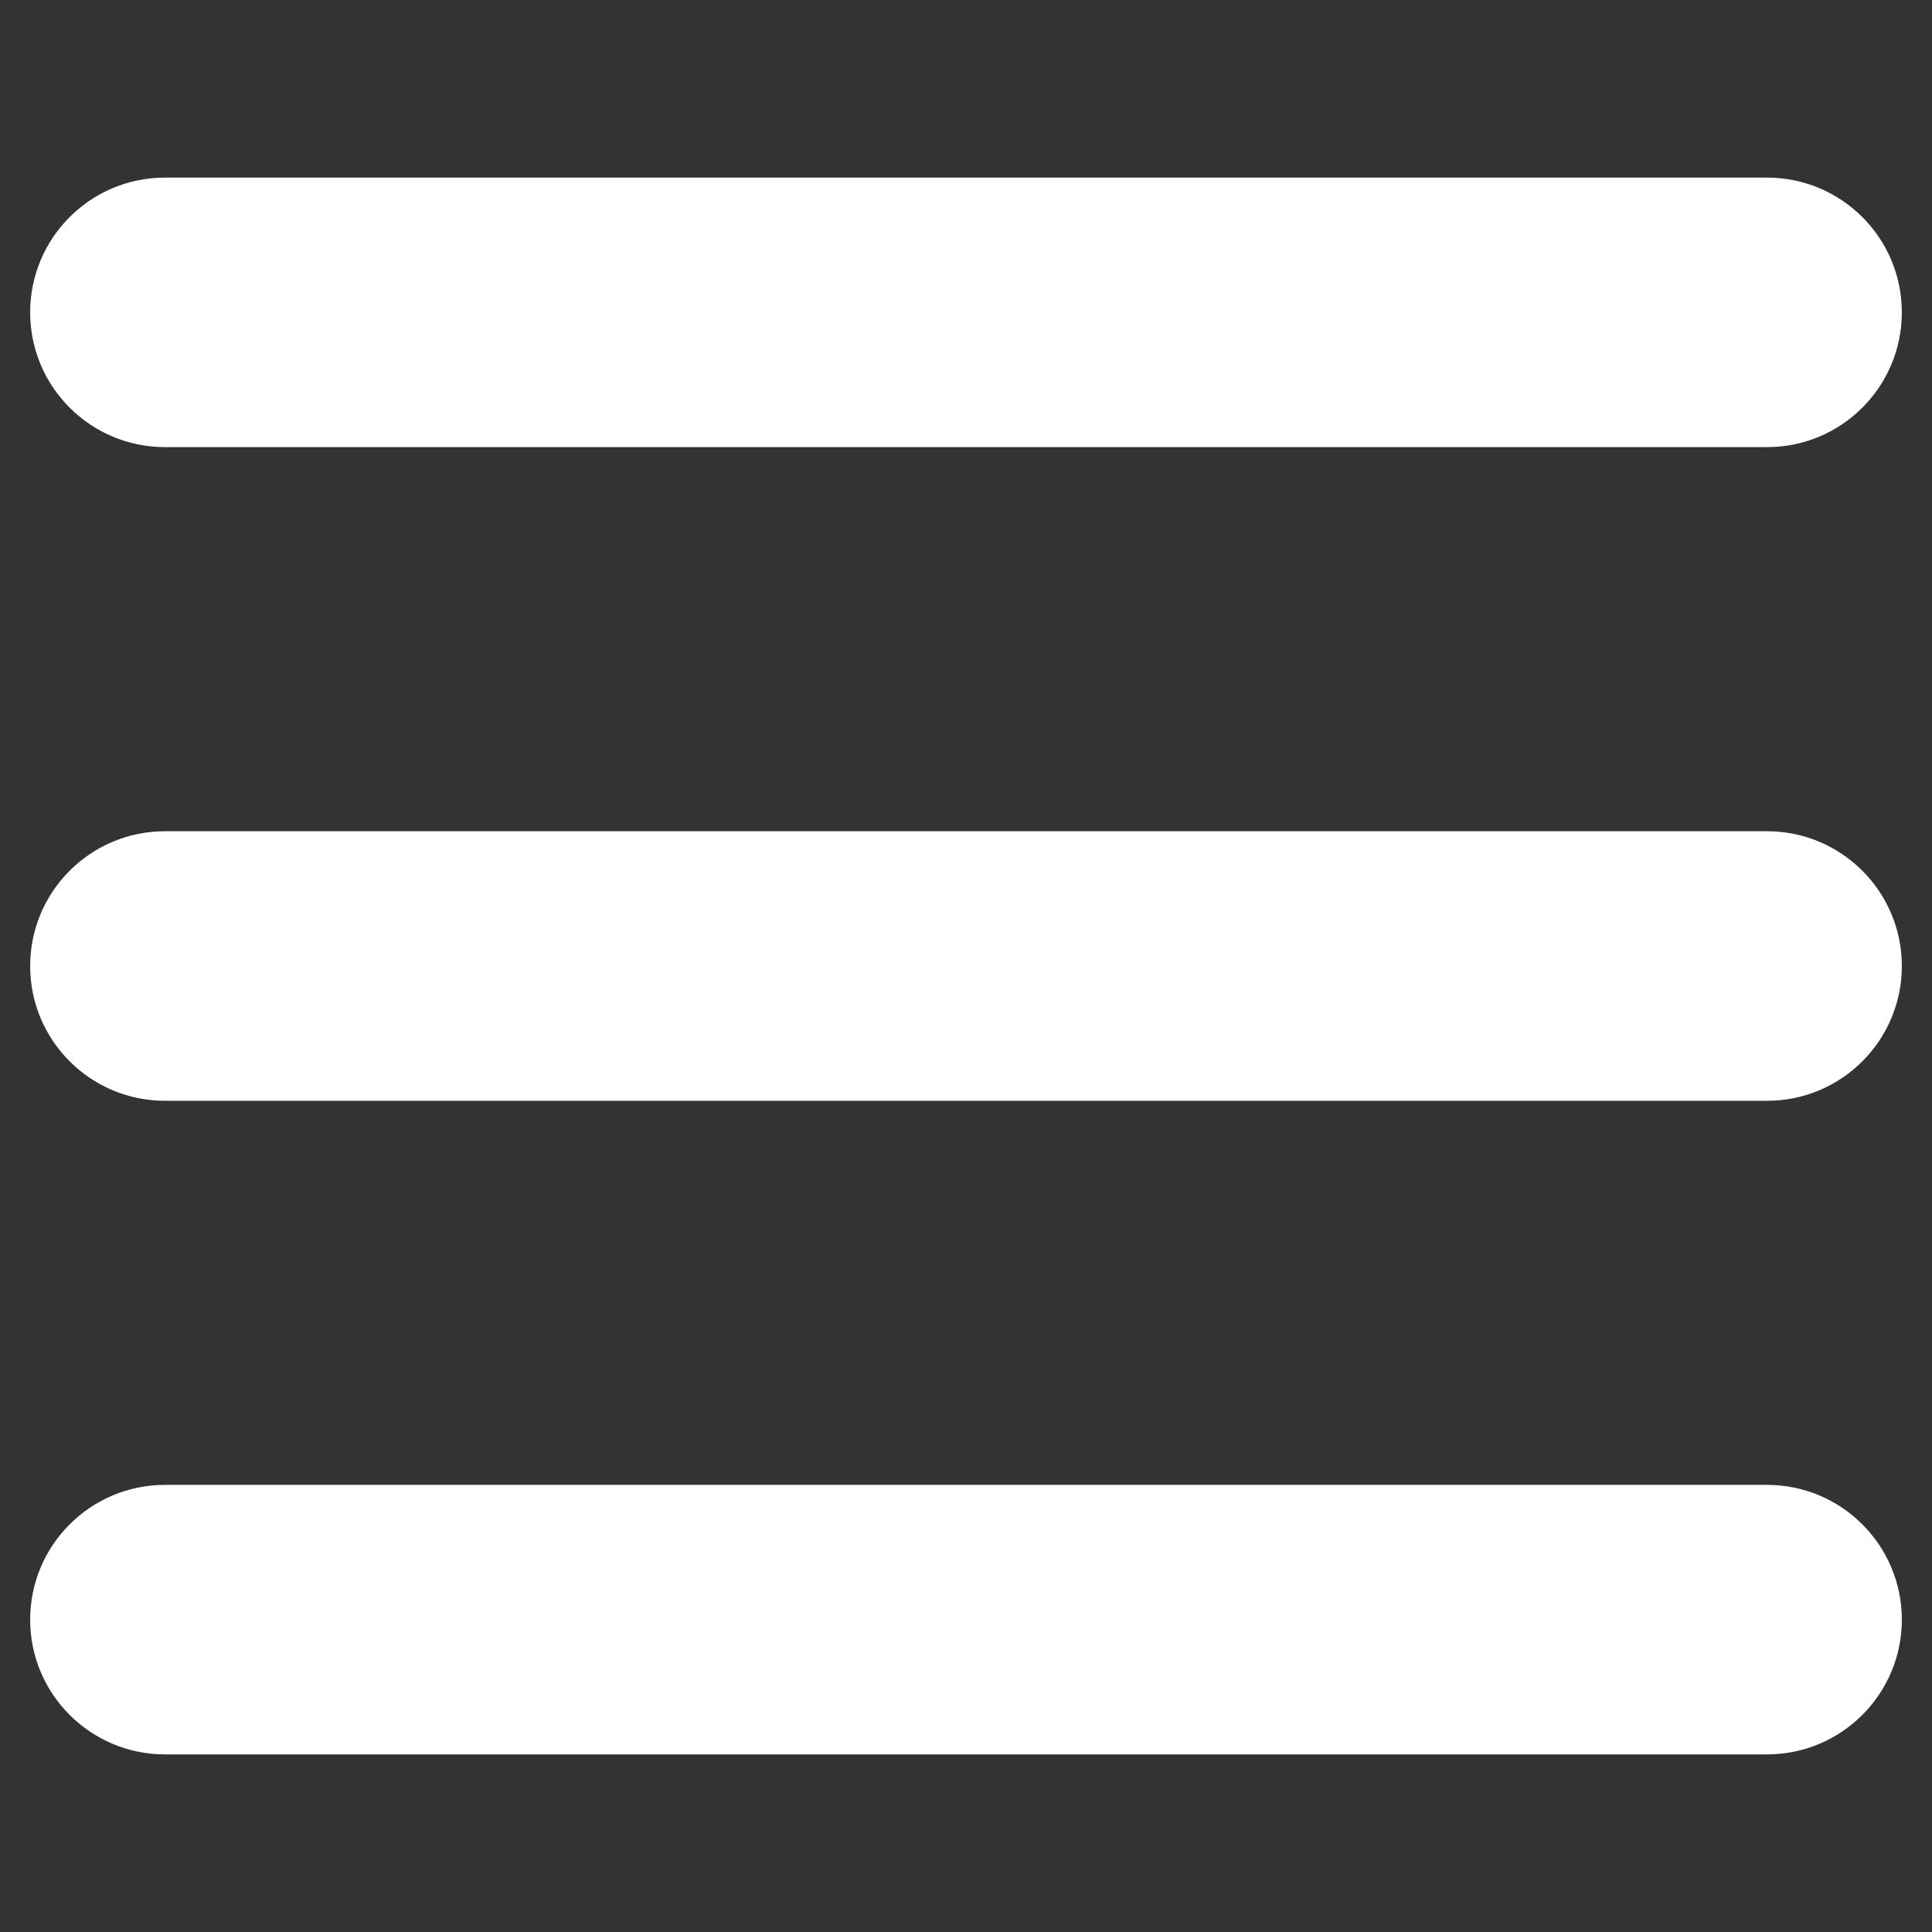 <?xml version="1.0" encoding="utf-8"?>
<!-- Generator: Adobe Illustrator 16.0.0, SVG Export Plug-In . SVG Version: 6.00 Build 0)  -->
<!DOCTYPE svg PUBLIC "-//W3C//DTD SVG 1.1//EN" "http://www.w3.org/Graphics/SVG/1.1/DTD/svg11.dtd">
<svg version="1.1" id="Layer_1" xmlns="http://www.w3.org/2000/svg" xmlns:xlink="http://www.w3.org/1999/xlink" x="0px" y="0px"
	 width="320px" height="320px" viewBox="0 0 320 320" enable-background="new 0 0 320 320" xml:space="preserve">
<rect x="0" y="0" width="320" height="320" fill="#333333" stroke="none"/>
<g>
	<path fill="#FFFFFF" d="M315.004,51.737c0,12.329-9.999,22.32-22.327,22.32H27.324c-12.329,0-22.328-9.991-22.328-22.32l0,0
		c0-12.329,9.999-22.32,22.328-22.32h265.353C305.005,29.417,315.004,39.408,315.004,51.737L315.004,51.737z"/>
	<path fill="#FFFFFF" d="M315.004,160.007c0,12.321-9.999,22.32-22.327,22.32H27.324c-12.329,0-22.328-9.999-22.328-22.32l0,0
		c0-12.329,9.999-22.327,22.328-22.327h265.353C305.005,137.68,315.004,147.678,315.004,160.007L315.004,160.007z"/>
	<path fill="#FFFFFF" d="M315.004,268.27c0,12.314-9.999,22.313-22.327,22.313H27.324c-12.329,0-22.328-9.999-22.328-22.313l0,0
		c0-12.328,9.999-22.327,22.328-22.327h265.353C305.005,245.942,315.004,255.941,315.004,268.27L315.004,268.27z"/>
</g>
</svg>
